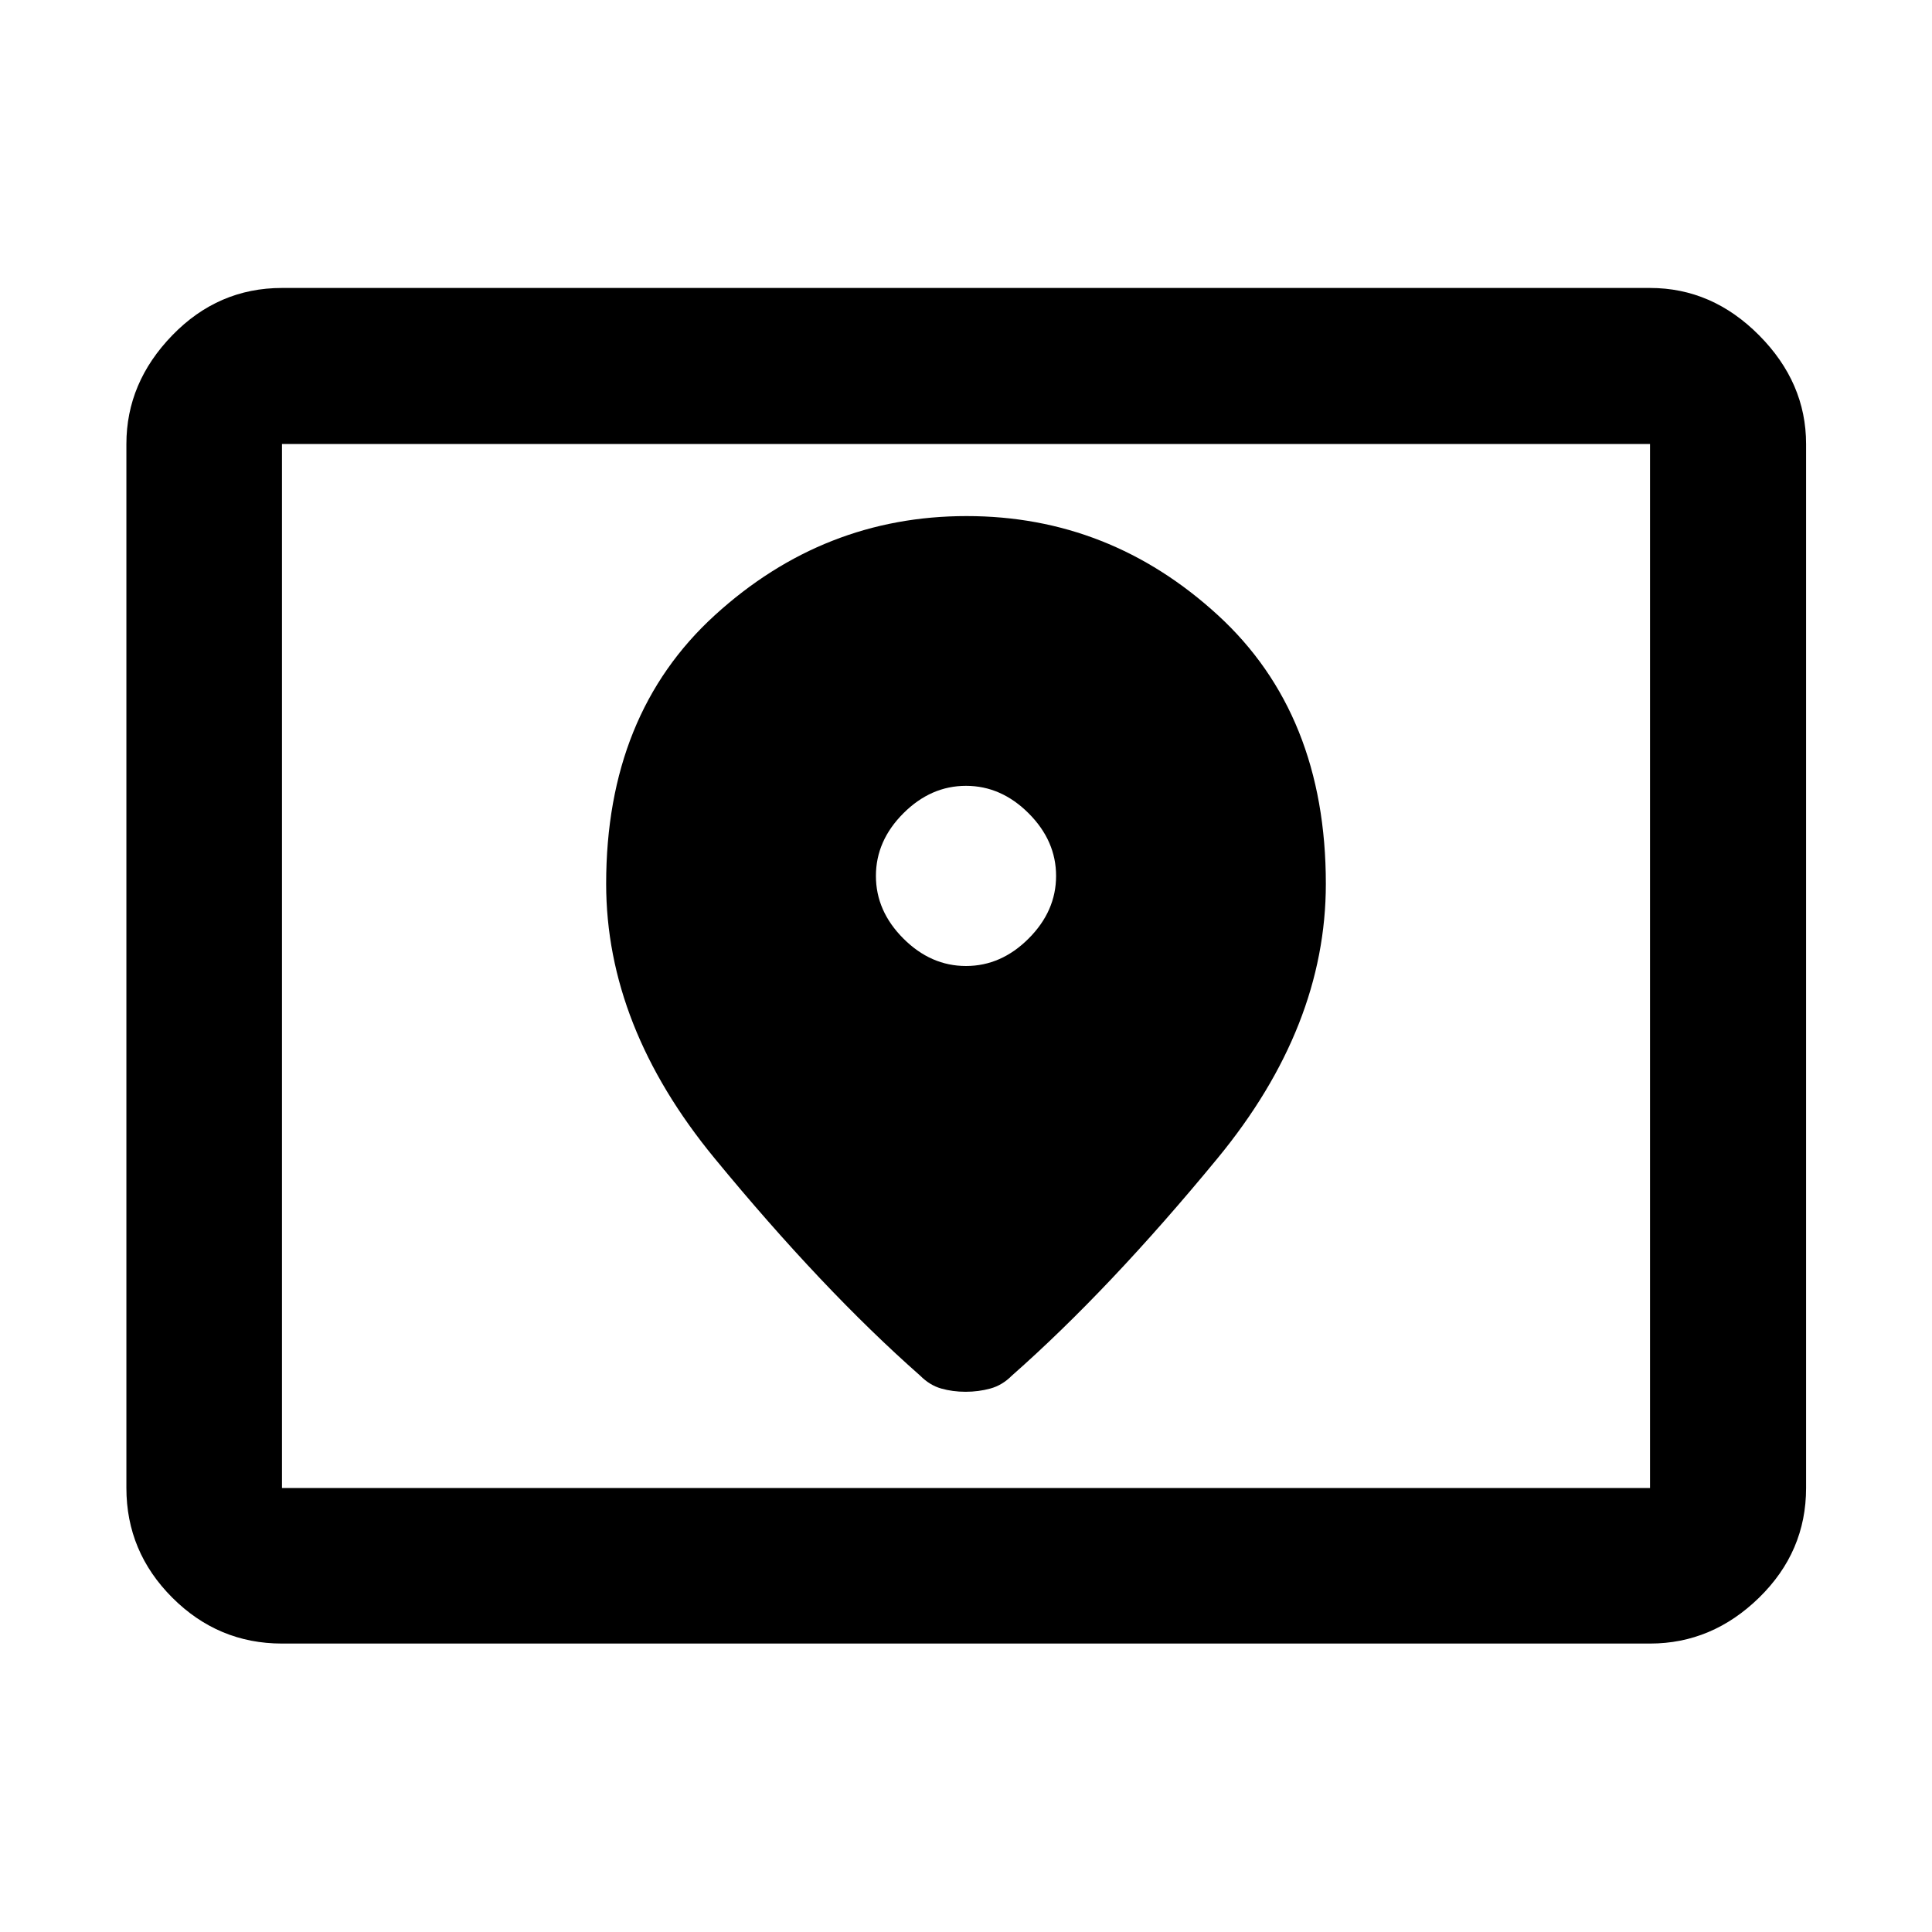 <svg xmlns="http://www.w3.org/2000/svg" height="48" viewBox="0 -960 960 960" width="48"><path d="M140.109-220.63h679.782v-518.74H140.109v518.74Zm0 77.304q-31.686 0-54.495-22.809-22.81-22.81-22.81-54.495v-518.74q0-30.509 22.81-54.026 22.809-23.517 54.495-23.517h679.782q30.845 0 54.194 23.517 23.35 23.517 23.35 54.026v518.74q0 31.685-23.35 54.495-23.349 22.809-54.194 22.809H140.109Zm0-77.304v-518.74 518.74ZM480-480q-17.473 0-31.117-13.644-13.644-13.643-13.644-31.117 0-17.473 13.644-31.117 13.644-13.644 31.117-13.644t31.117 13.644q13.644 13.644 13.644 31.117 0 17.474-13.644 31.117Q497.473-480 480-480Zm.323-223.565q-71.084 0-125.106 49.238-54.021 49.238-54.021 133.483 0 70.844 53.761 136.246 53.76 65.402 102.282 108.163 4.739 4.761 10.431 6.381 5.692 1.619 12.13 1.619 6.439 0 12.326-1.619 5.887-1.62 10.635-6.381 48.522-42.761 102.282-108.084 53.761-65.323 53.761-136.31 0-84.366-53.699-133.551-53.698-49.185-124.782-49.185Z"/></svg>